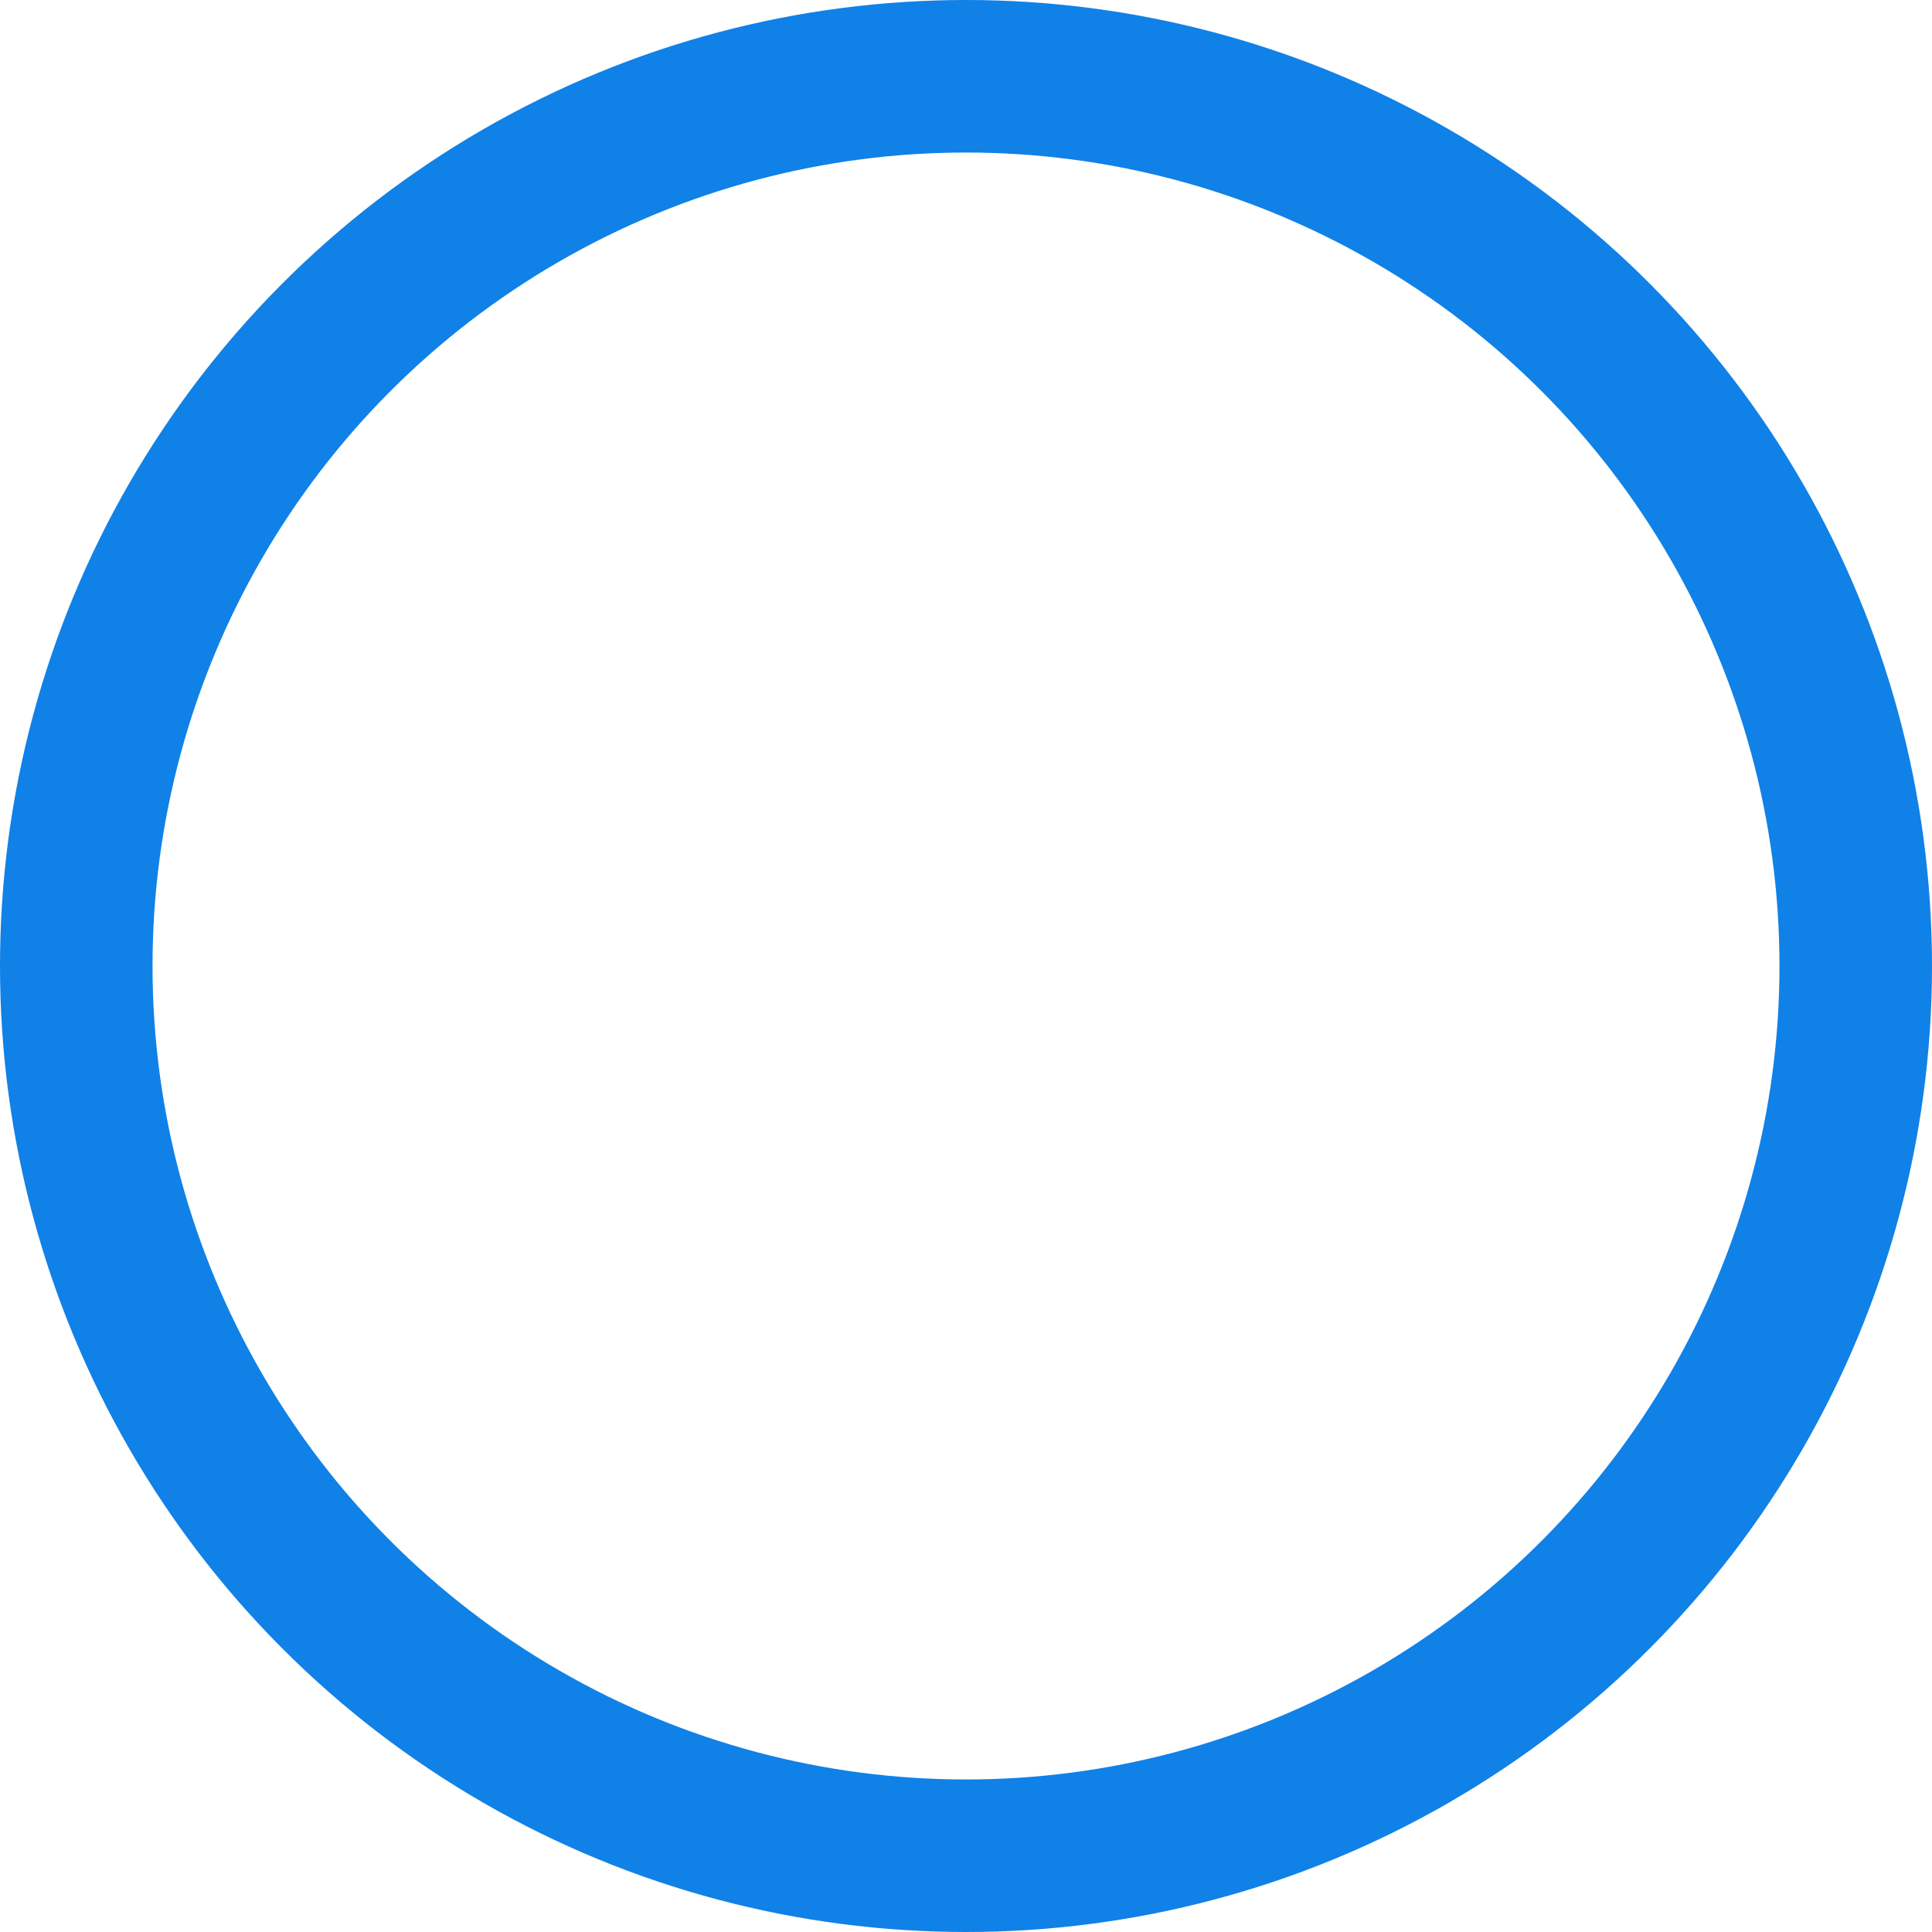 <svg xmlns="http://www.w3.org/2000/svg" width="19" height="19" viewBox="0 0 19 19">
  <g id="icon_원형" fill="none" stroke="#1081e7" stroke-width="1.5">
    <circle cx="9.5" cy="9.5" r="9.5" stroke="none"/>
    <circle cx="9.5" cy="9.5" r="8.75" fill="none"/>
  </g>
</svg>

